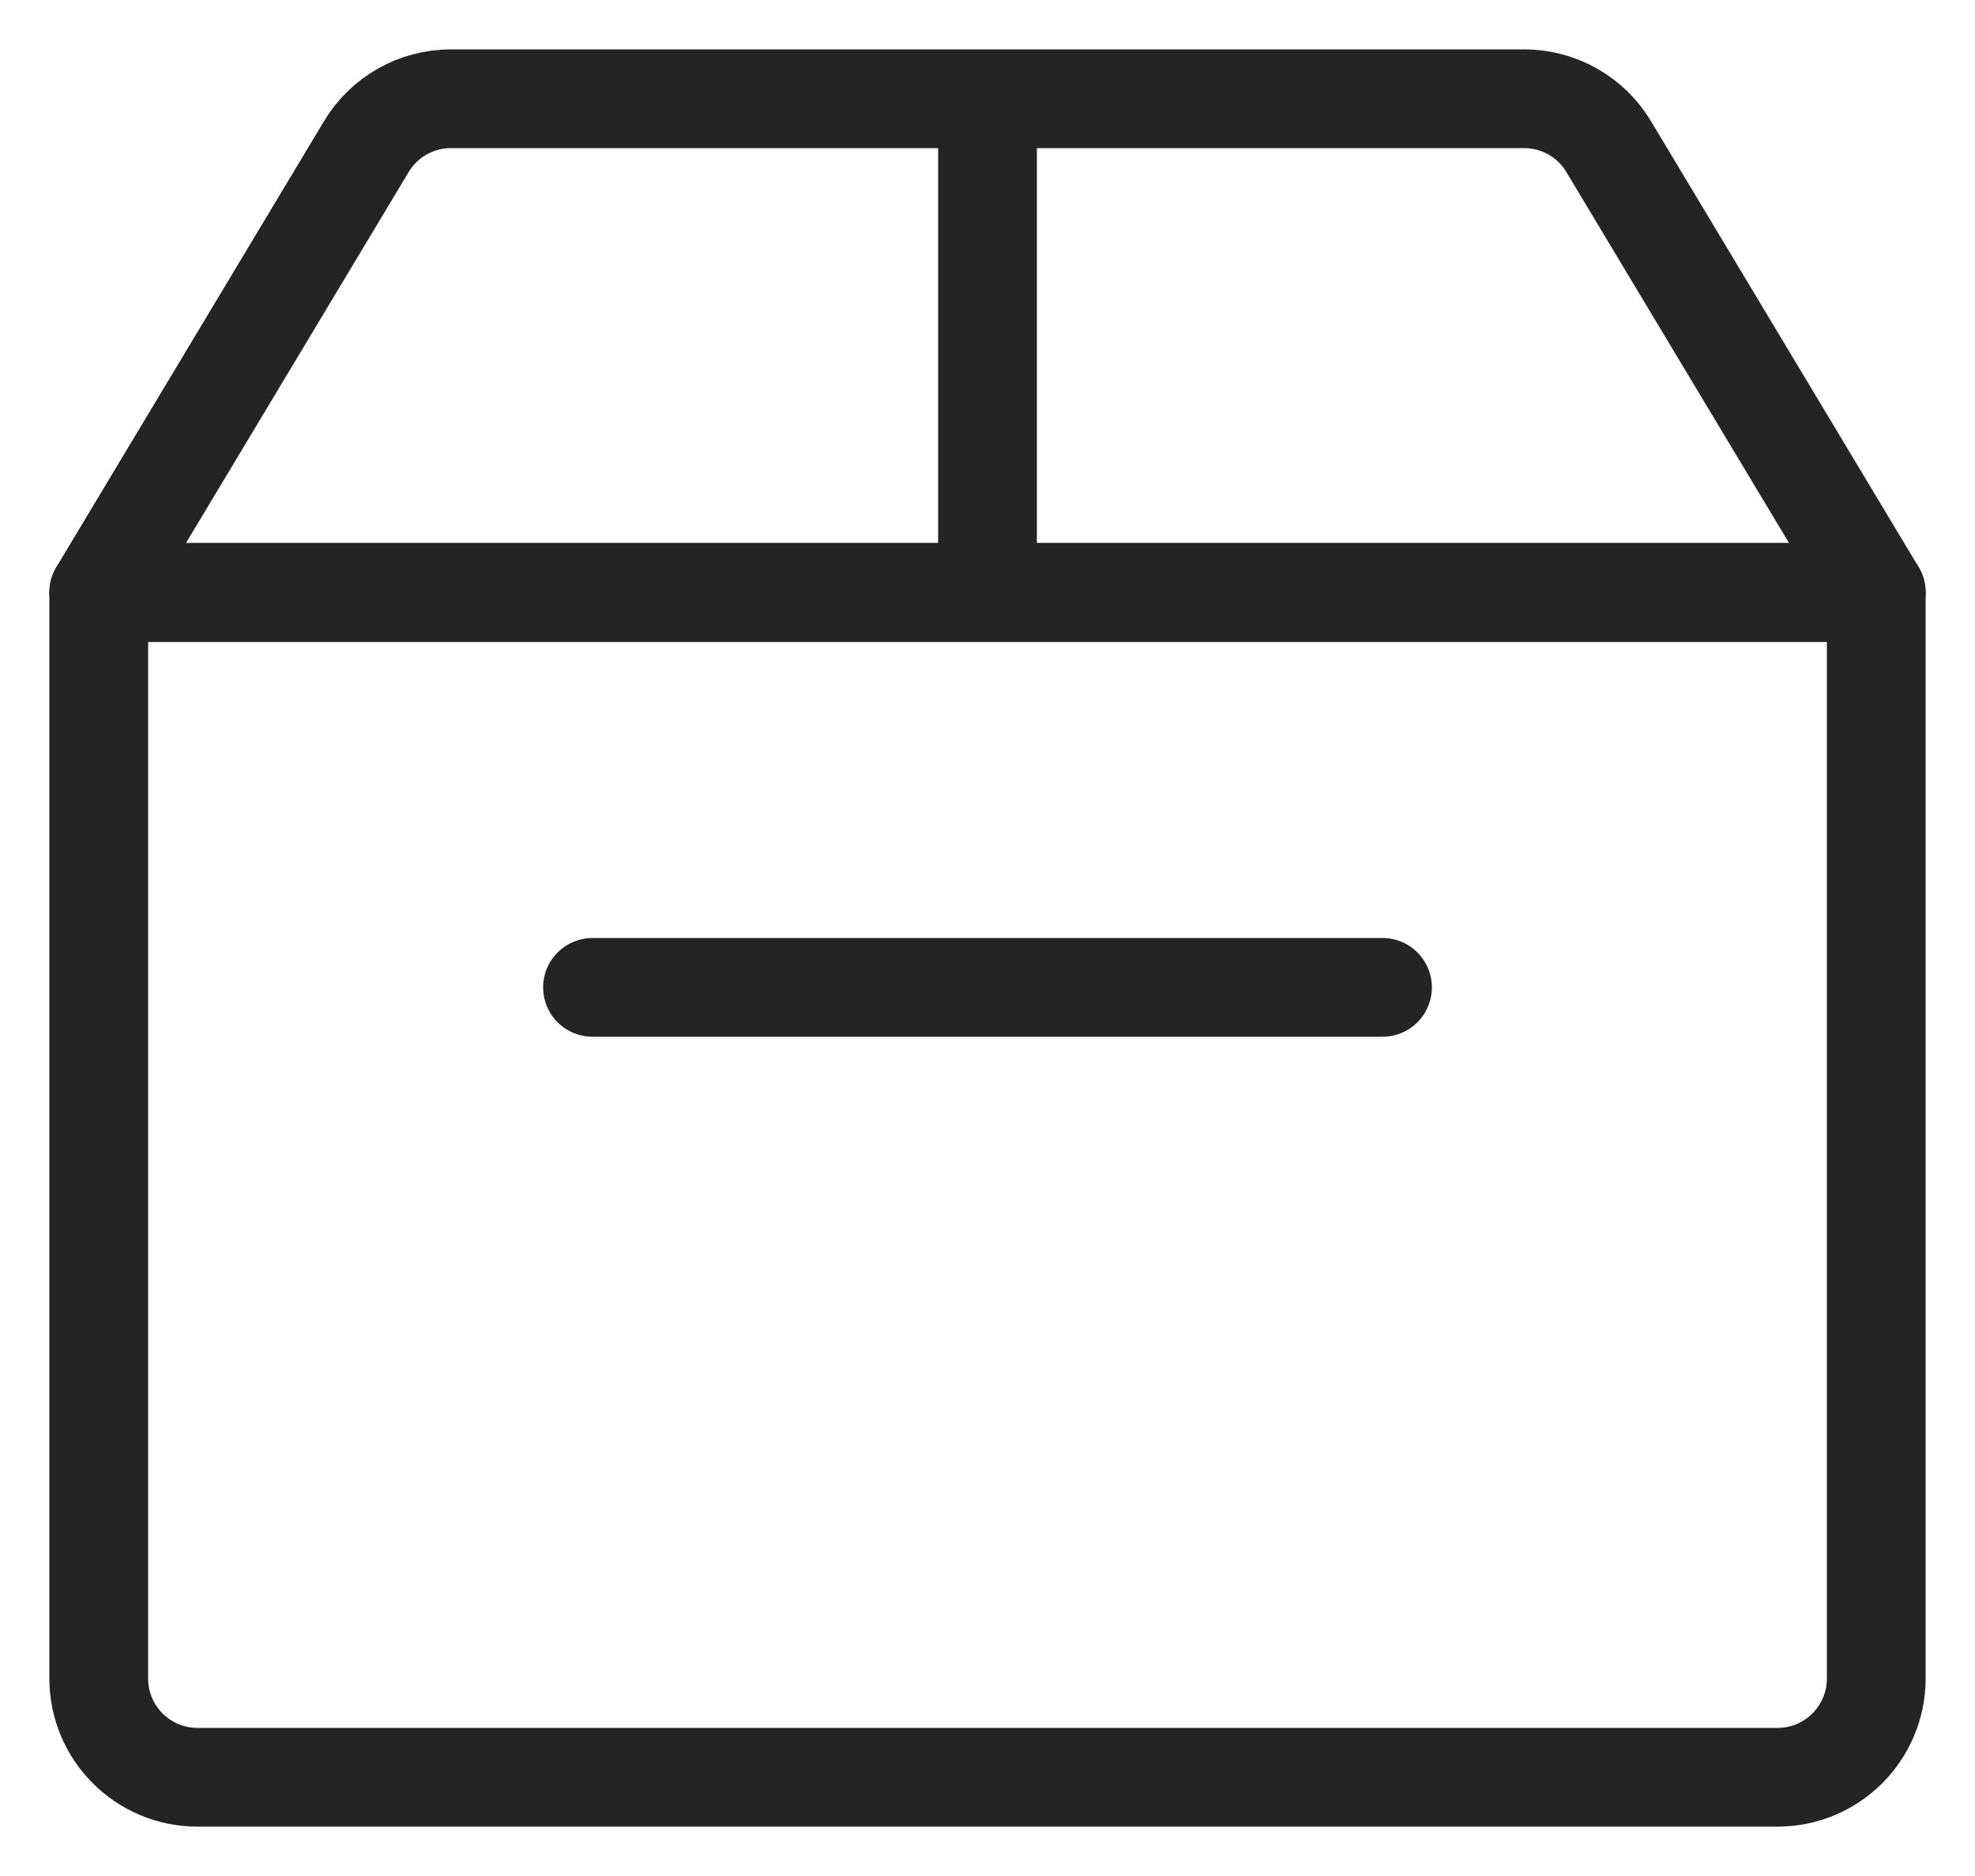 <?xml version="1.0" encoding="UTF-8"?>
<svg width="20px" height="19px" viewBox="0 0 20 19" version="1.1" xmlns="http://www.w3.org/2000/svg" xmlns:xlink="http://www.w3.org/1999/xlink">
    <!-- Generator: Sketch 49.2 (51160) - http://www.bohemiancoding.com/sketch -->
    <title>新衣箱</title>
    <desc>Created with Sketch.</desc>
    <defs></defs>
    <g id="Page-1" stroke="none" stroke-width="1" fill="none" fill-rule="evenodd">
        <g id="2.3.2会员-商品详情页-所有状态" transform="translate(-132, -536)">
            <g id="Group-2" transform="translate(33, 361)">
                <g id="Group" transform="translate(24, 172)">
                    <g id="新衣箱" transform="translate(73, 0)">
                        <g id="Group-16-Copy" fill-rule="evenodd">
                            <rect id="Rectangle-16-Copy-2" fill="#D8D8D8" opacity="0" x="0" y="0" width="24" height="24"></rect>
                            <path d="M3,9 L21,9 L21,20 C21,20.552 20.552,21 20,21 L4,21 C3.448,21 3,20.552 3,20 L3,9 Z" id="Rectangle-2" stroke="#242424" stroke-linecap="round" stroke-linejoin="round"></path>
                            <path d="M12,4 L12,9.132" id="Path-2" stroke="#242424"></path>
                            <path d="M8,13 L16,13" id="Path-6" stroke="#242424" stroke-linecap="round"></path>
                        </g>
                        <path d="M6.566,4 L17.434,4 C17.785,4 18.111,4.184 18.291,4.486 L21,9 L3,9 L5.709,4.486 C5.889,4.184 6.215,4 6.566,4 Z" id="Rectangle-16" stroke="#242424" stroke-linecap="round" stroke-linejoin="round"></path>
                    </g>
                </g>
            </g>
        </g>
    </g>
</svg>